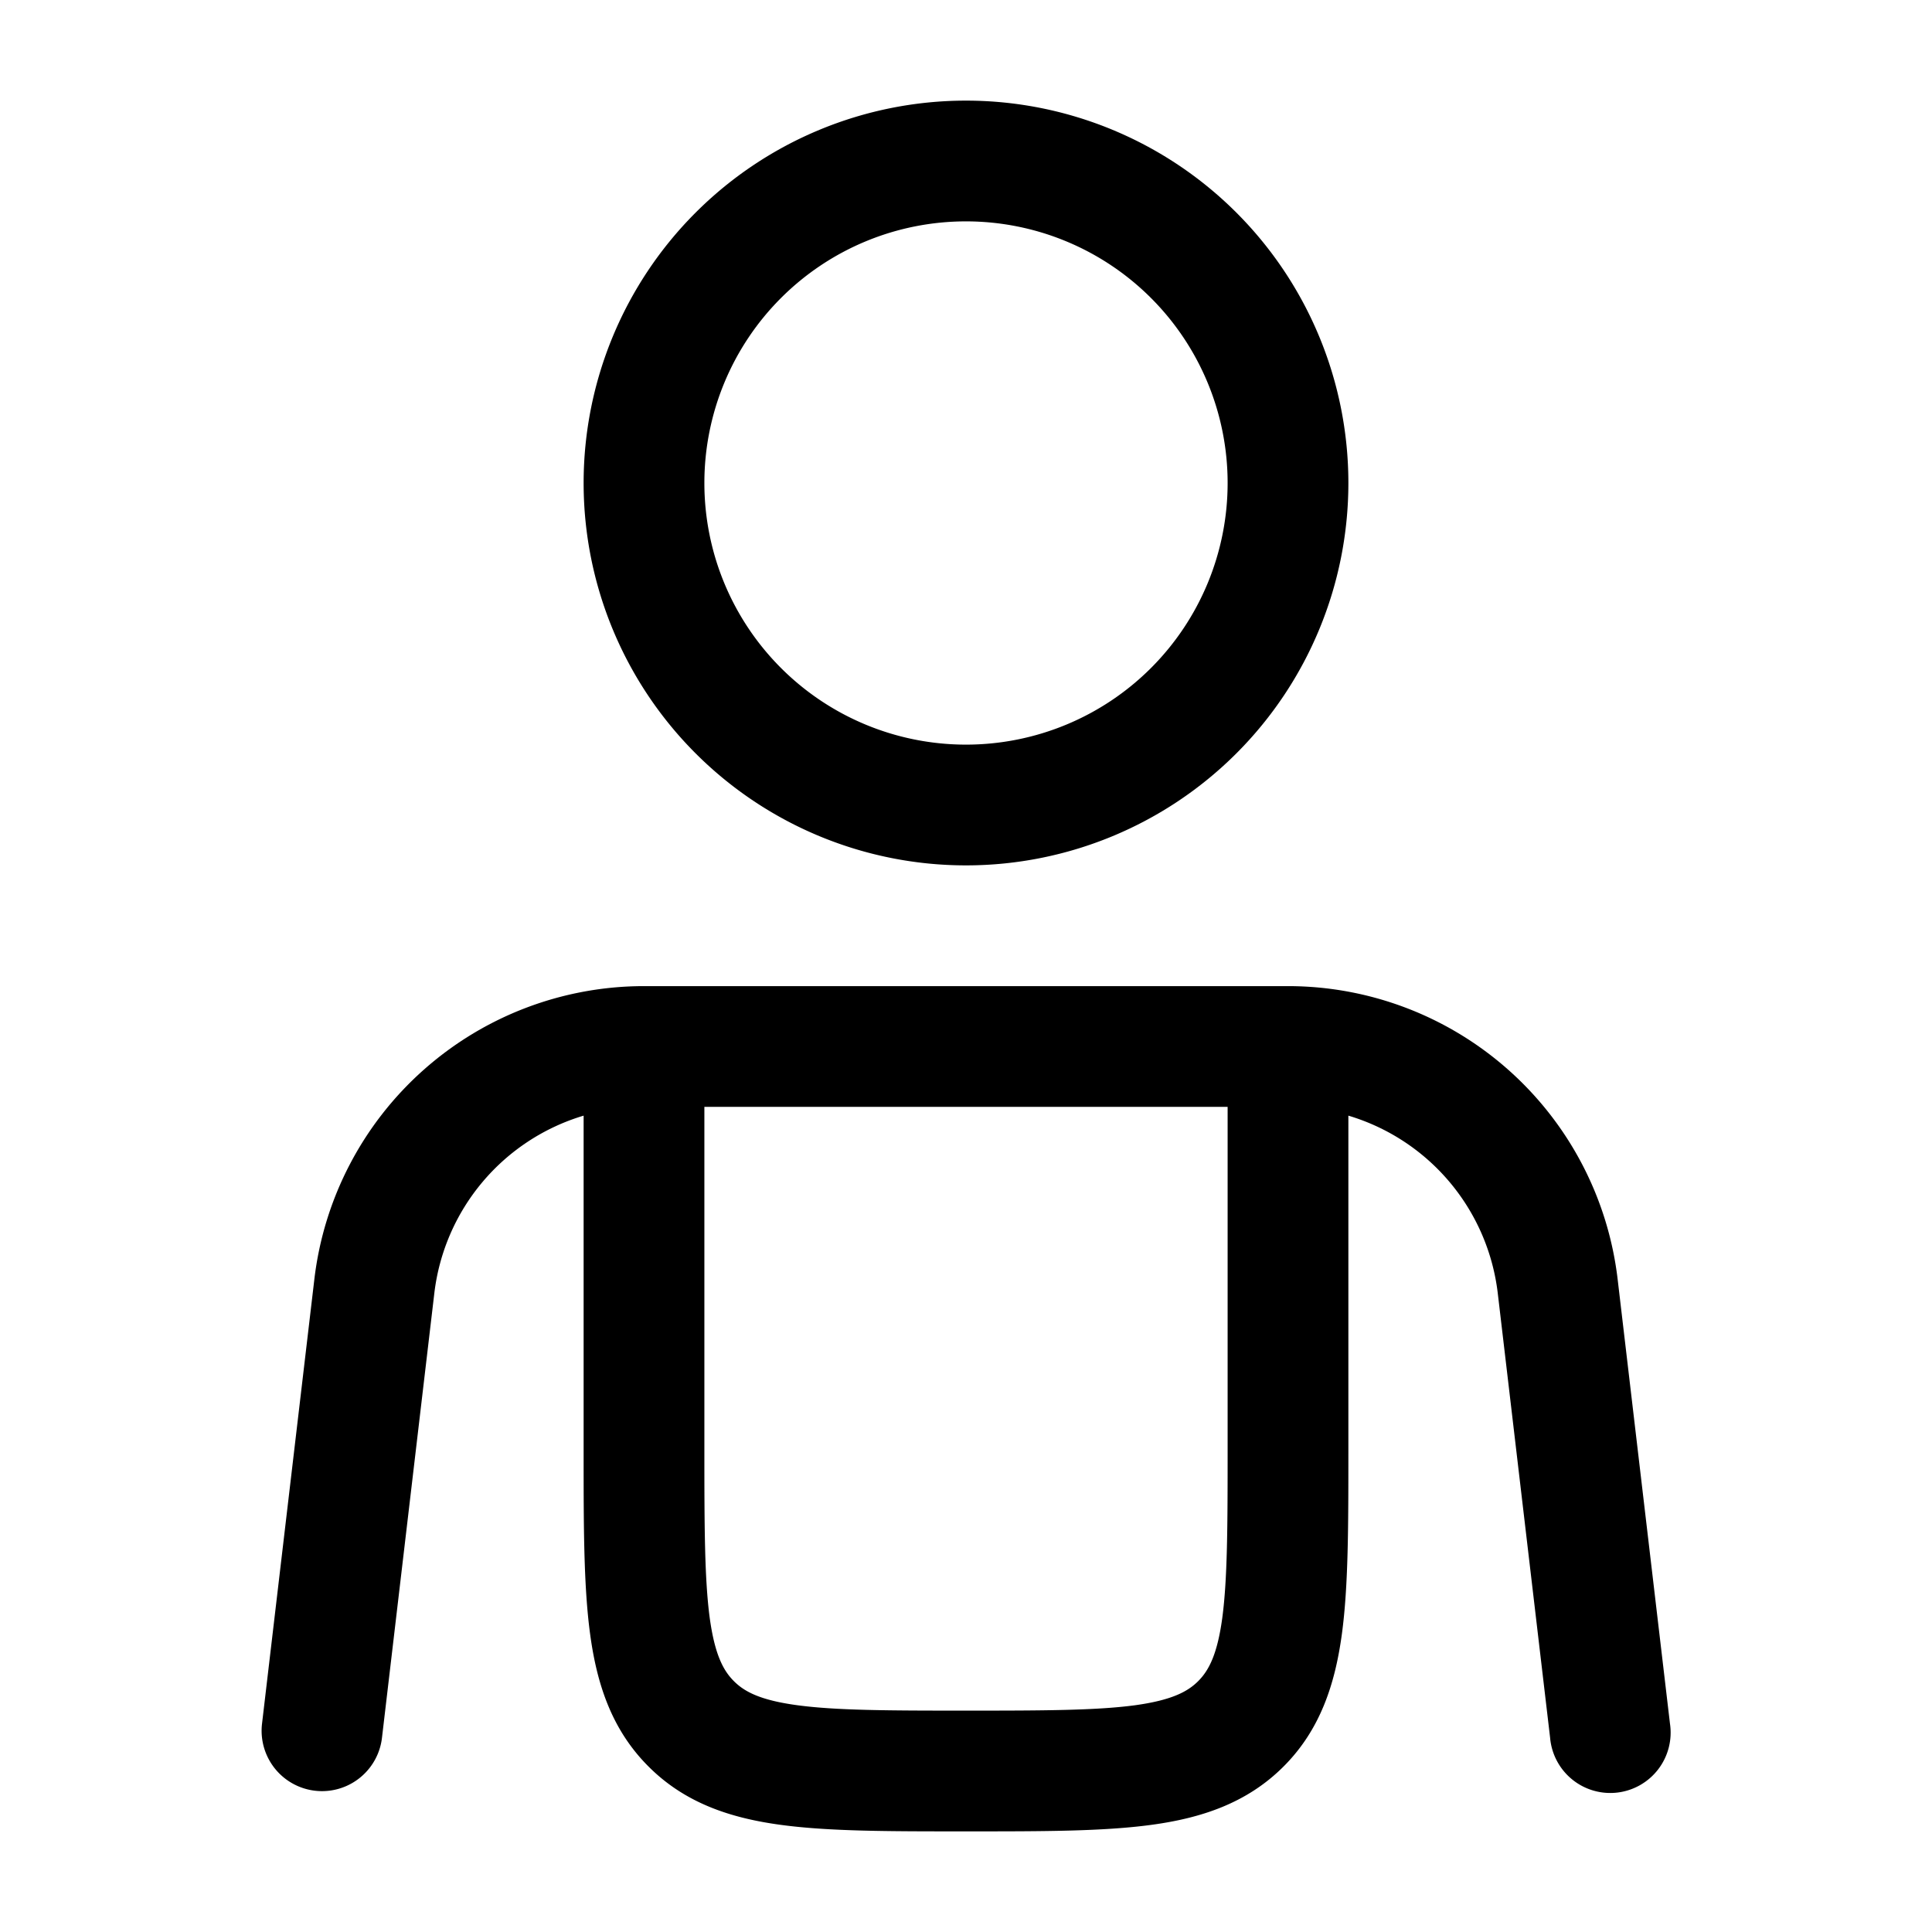 <svg xmlns="http://www.w3.org/2000/svg" width="1em" height="1em" viewBox="0 0 24 24"><path fill="currentColor" fill-rule="evenodd" d="M12 1.25a4.75 4.75 0 1 0 0 9.5a4.75 4.75 0 0 0 0-9.5M8.75 6a3.25 3.25 0 1 1 6.5 0a3.25 3.25 0 0 1-6.5 0M8 12.25a4.124 4.124 0 0 0-4.095 3.642l-.65 5.52a.75.75 0 0 0 1.49.176l.65-5.52a2.624 2.624 0 0 1 1.855-2.209v4.193c0 .899 0 1.648.08 2.242c.084.628.27 1.195.726 1.65c.455.456 1.022.642 1.65.726c.594.08 1.344.08 2.242.08h.104c.899 0 1.648 0 2.243-.08c.627-.084 1.194-.27 1.65-.726c.455-.455.64-1.022.725-1.65c.08-.594.08-1.343.08-2.242v-4.193a2.624 2.624 0 0 1 1.856 2.208l.65 5.52a.75.75 0 1 0 1.489-.175l-.65-5.52A4.124 4.124 0 0 0 16 12.25zM8.75 18v-4.25h6.5V18c0 .964-.002 1.612-.066 2.095c-.062.461-.17.659-.3.789c-.13.13-.328.237-.79.3c-.482.064-1.13.066-2.094.066s-1.611-.002-2.095-.067c-.461-.062-.659-.169-.789-.3c-.13-.13-.237-.327-.3-.788c-.064-.483-.066-1.131-.066-2.095" clip-rule="evenodd"/></svg>